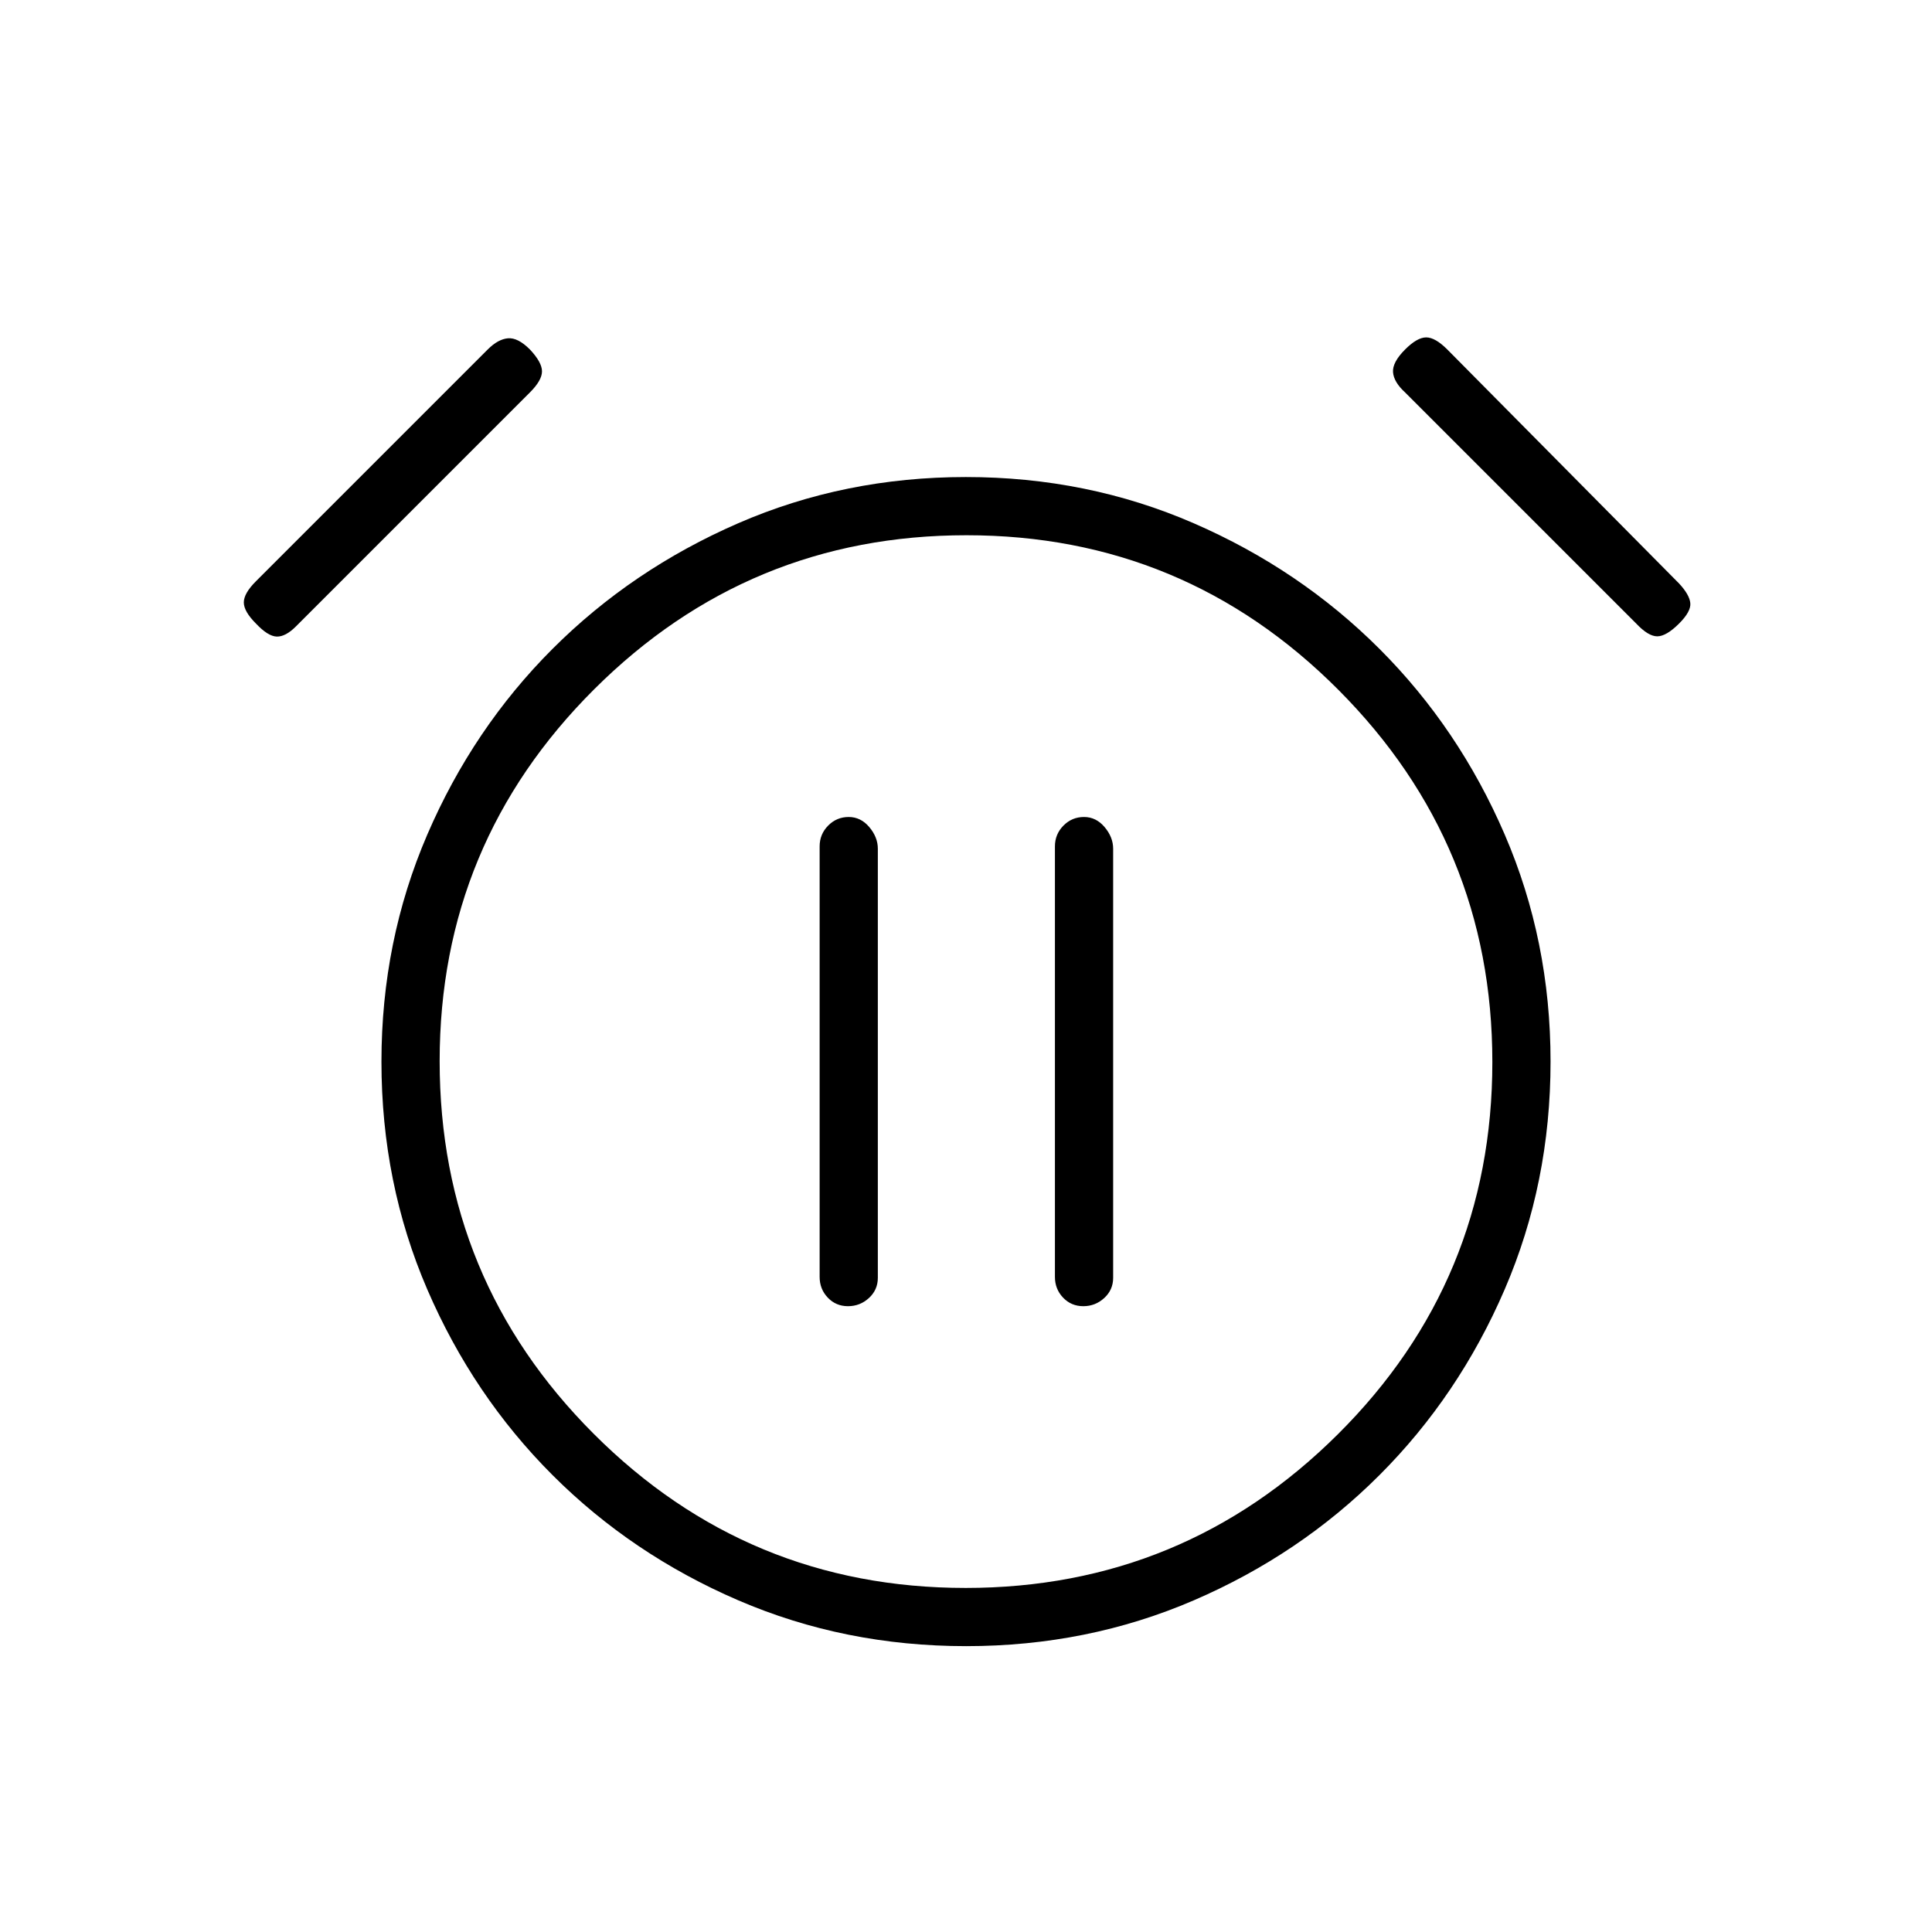 <svg xmlns="http://www.w3.org/2000/svg" height="20" viewBox="0 -960 960 960" width="20"><path d="M421.35-310.96q6 0 10.42-4.06 4.42-4.05 4.42-10.05v-213.2q0-5.73-4.24-10.75t-10.23-5.02q-5.99 0-10.22 4.28t-4.23 10.33v213.92q0 6.05 4.05 10.3 4.04 4.25 10.03 4.25Zm116.93 0q5.99 0 10.41-4.06 4.43-4.05 4.43-10.05v-213.2q0-5.73-4.24-10.75t-10.23-5.02q-6 0-10.23 4.28t-4.23 10.33v213.92q0 6.05 4.05 10.3 4.05 4.25 10.04 4.25Zm-58.24 168.92q-60.35 0-113.19-22.77-52.85-22.77-92.31-62.23-39.46-39.46-62.23-92.26-22.77-52.8-22.77-113.16 0-59.96 22.77-112.81 22.77-52.84 62.23-92.3Q314-677.03 366.8-700q52.8-22.96 113.16-22.96 60.35 0 113.19 22.96 52.85 22.97 92.31 62.43t62.23 92.26q22.77 52.8 22.77 112.77 0 60.35-22.77 113.19-22.77 52.85-62.23 92.31-39.46 39.46-92.26 62.23-52.8 22.77-113.16 22.77ZM480-432.5ZM127.15-650.19q-6-6-6-10.48t6-10.48l115.2-115.2q5.11-5.11 10.03-5.55 4.93-.45 10.93 5.55 6 6.39 6 10.87 0 4.48-6 10.48L147-648.69q-5.12 5.11-9.48 5-4.37-.12-10.37-6.5Zm707.2 0q-6.39 6.38-10.87 6.38-4.48 0-10.48-6.38L698.19-765q-5.61-5.12-6-10.04-.38-4.92 6-11.31 6-6 10.48-6t10.48 6l115.2 116.31q5.11 5.5 5.55 9.67.45 4.18-5.55 10.18ZM479.78-170.96q108.22 0 184.99-76.36 76.77-76.35 76.77-184.96 0-108.22-76.55-184.99-76.55-76.77-184.77-76.77-108.22 0-184.99 76.55-76.77 76.55-76.77 184.77 0 108.6 76.55 185.18 76.55 76.58 184.77 76.58Z"/></svg>